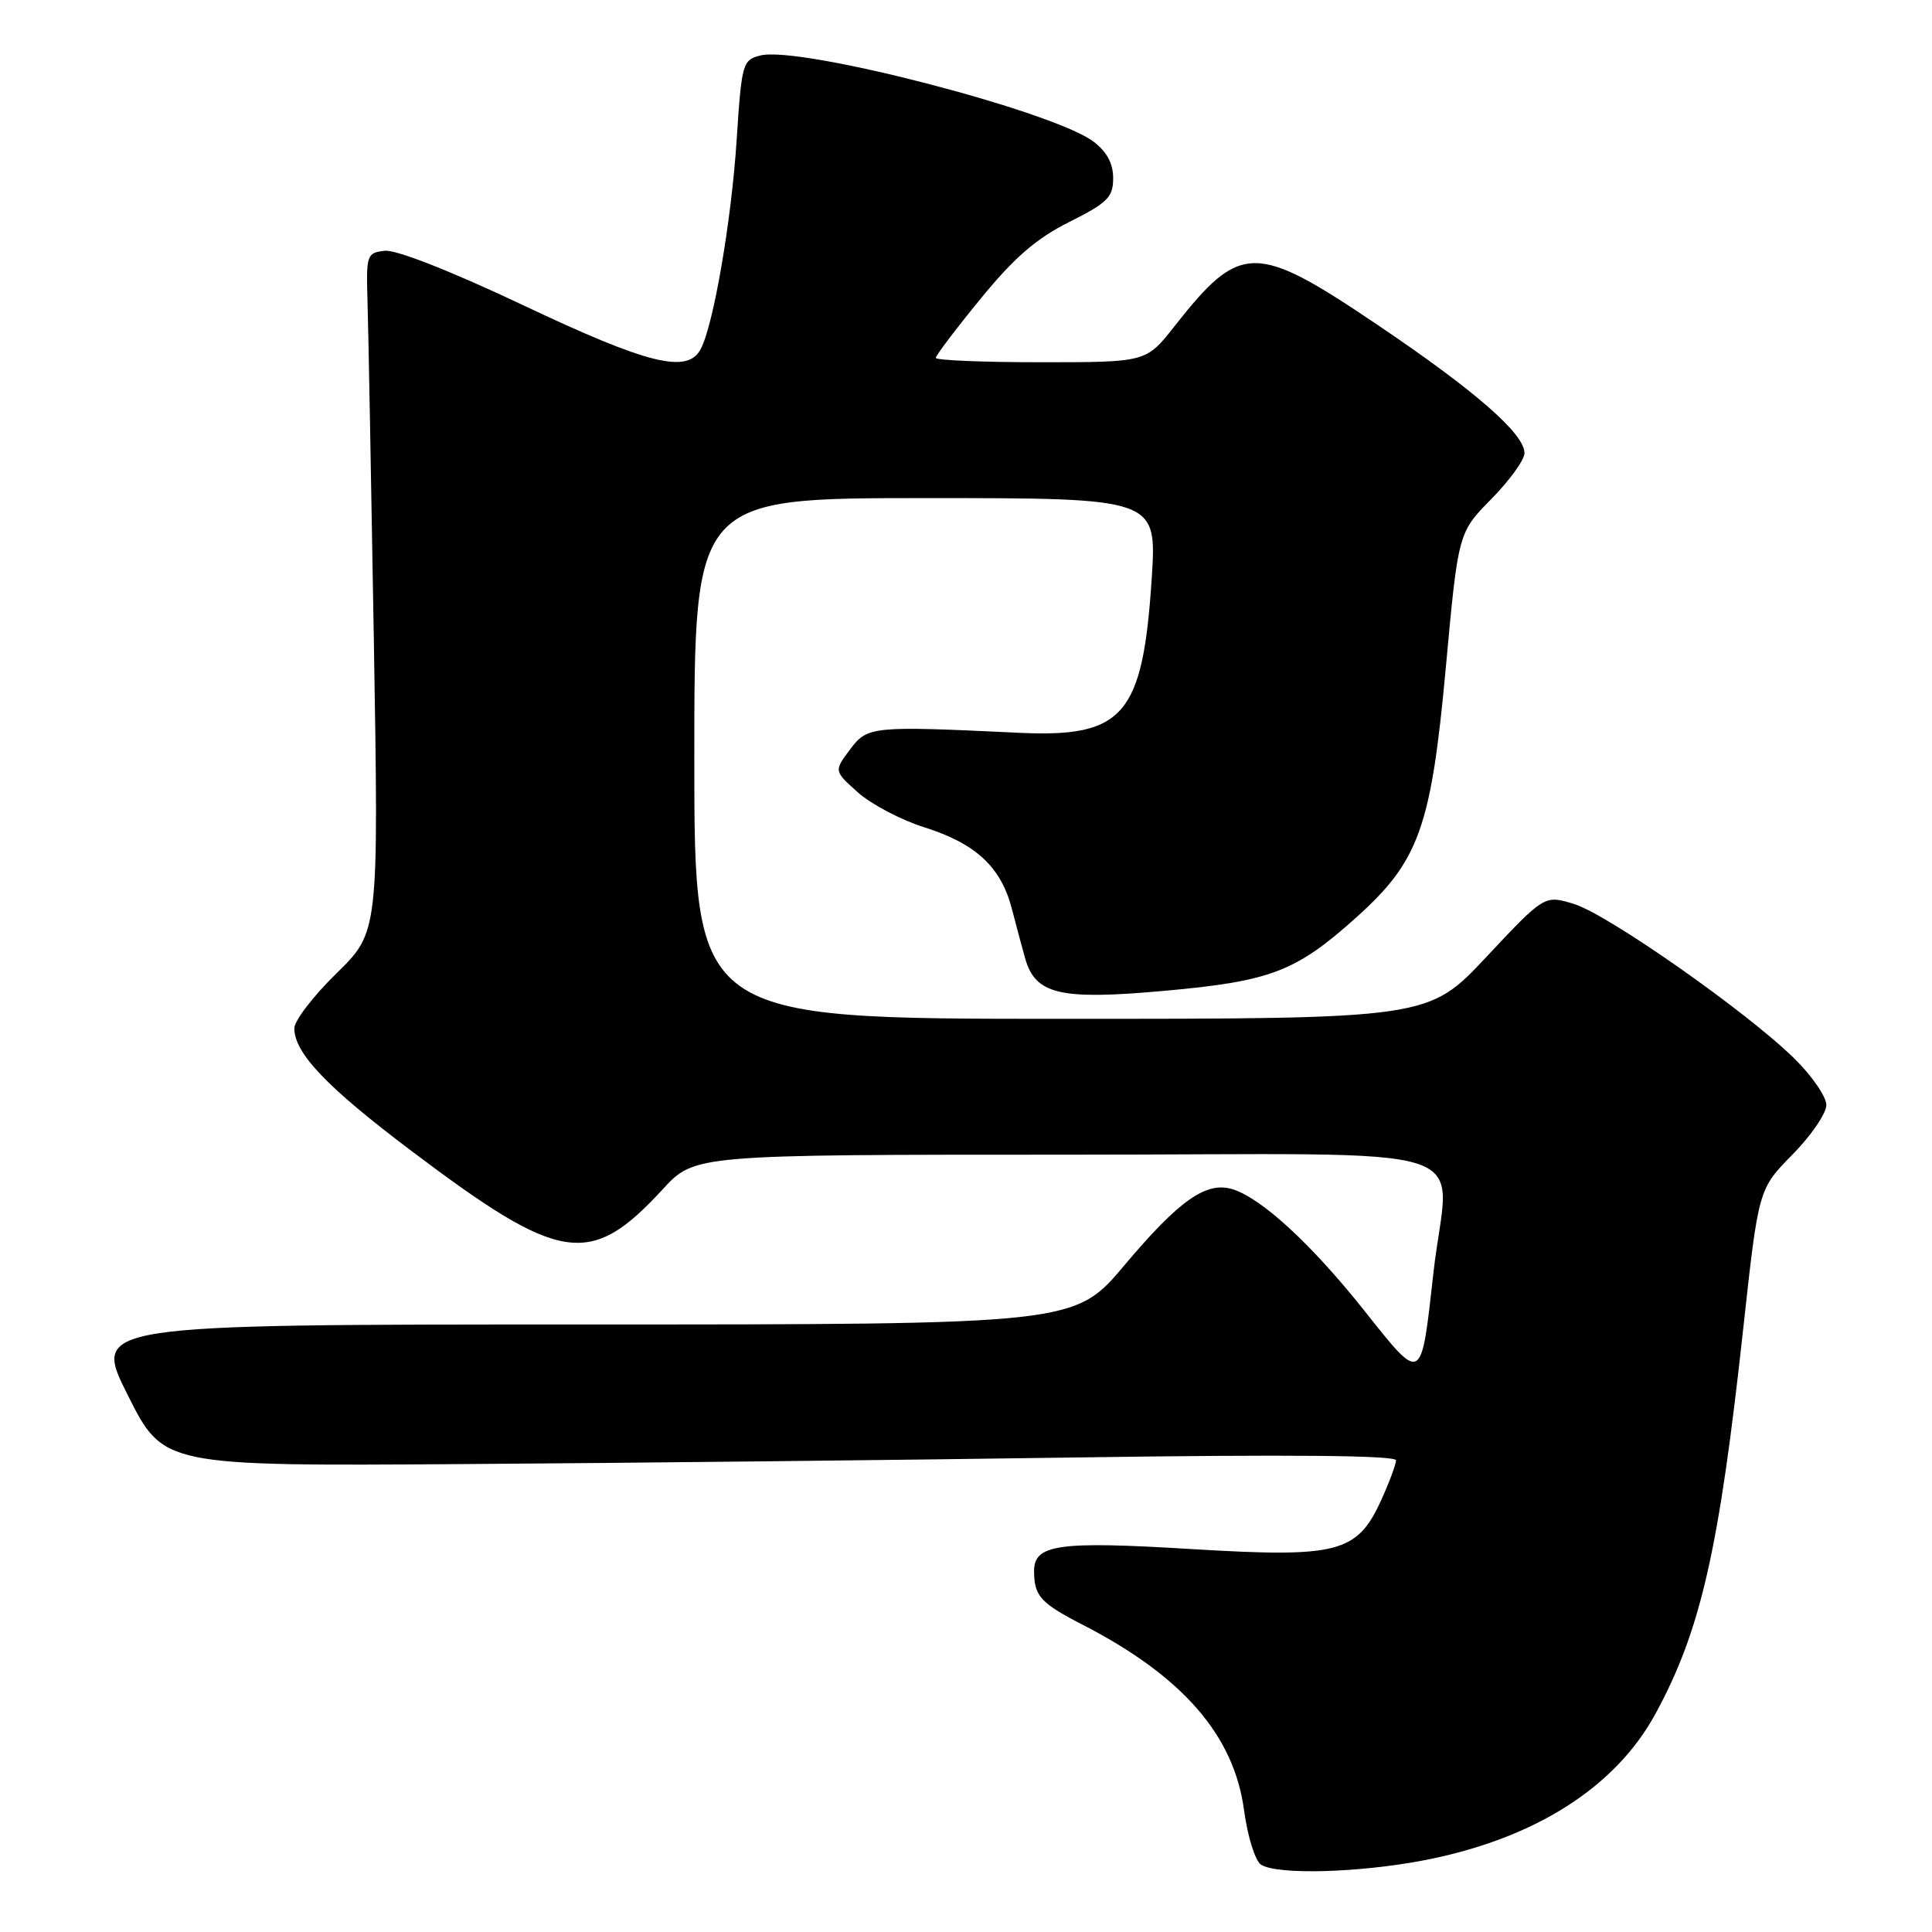 <?xml version="1.0" encoding="UTF-8" standalone="no"?>
<!DOCTYPE svg PUBLIC "-//W3C//DTD SVG 1.1//EN" "http://www.w3.org/Graphics/SVG/1.1/DTD/svg11.dtd" >
<svg xmlns="http://www.w3.org/2000/svg" xmlns:xlink="http://www.w3.org/1999/xlink" version="1.1" viewBox="0 0 256 256">
 <g >
 <path fill="currentColor"
d=" M 188.58 246.52 C 203.23 243.71 214.01 236.91 219.35 227.10 C 225.36 216.05 227.78 205.45 230.99 176.03 C 233.01 157.56 233.01 157.56 237.51 152.99 C 239.98 150.48 242.00 147.53 242.00 146.42 C 242.00 145.32 240.09 142.54 237.75 140.25 C 231.45 134.06 213.08 121.18 208.58 119.79 C 204.66 118.58 204.66 118.58 196.96 126.79 C 189.26 135.00 189.26 135.00 140.63 135.00 C 92.00 135.00 92.00 135.00 92.00 100.50 C 92.00 66.00 92.00 66.00 122.65 66.00 C 153.29 66.00 153.29 66.00 152.61 76.63 C 151.43 94.80 148.90 97.75 135.04 97.10 C 115.45 96.17 114.94 96.22 112.62 99.33 C 110.50 102.16 110.50 102.16 113.69 105.01 C 115.44 106.57 119.41 108.66 122.50 109.63 C 129.29 111.77 132.64 114.89 134.07 120.39 C 134.65 122.65 135.45 125.61 135.83 126.97 C 137.19 131.78 140.43 132.54 154.29 131.29 C 168.42 130.02 171.72 128.75 179.75 121.53 C 188.03 114.09 189.63 109.62 191.57 88.54 C 193.22 70.58 193.22 70.58 197.61 66.12 C 200.02 63.67 202.00 60.94 202.00 60.04 C 202.00 57.47 195.50 51.80 182.55 43.06 C 166.30 32.10 164.38 32.11 155.61 43.25 C 151.87 48.00 151.87 48.00 137.93 48.00 C 130.27 48.00 124.00 47.74 124.00 47.42 C 124.00 47.10 126.67 43.57 129.94 39.58 C 134.38 34.14 137.34 31.58 141.69 29.41 C 146.76 26.87 147.50 26.13 147.50 23.61 C 147.50 21.65 146.65 20.08 144.86 18.74 C 139.44 14.70 105.95 6.04 100.76 7.35 C 98.40 7.94 98.27 8.39 97.61 18.55 C 96.92 29.23 94.55 43.02 92.85 46.25 C 91.10 49.57 85.91 48.29 69.40 40.48 C 59.95 36.00 52.49 33.06 51.00 33.23 C 48.59 33.49 48.51 33.75 48.70 40.00 C 48.81 43.58 49.18 63.82 49.54 85.00 C 50.18 123.50 50.18 123.50 44.59 128.97 C 41.52 131.97 39.00 135.25 39.00 136.26 C 39.00 139.54 43.32 144.07 54.50 152.49 C 74.32 167.44 78.19 168.03 87.82 157.58 C 92.04 153.00 92.04 153.00 141.52 153.00 C 198.28 153.00 191.91 150.94 189.94 168.63 C 188.28 183.49 188.49 183.37 180.71 173.58 C 173.75 164.83 167.13 158.74 163.29 157.57 C 159.84 156.51 156.22 159.06 149.02 167.62 C 142.39 175.50 142.39 175.50 77.31 175.50 C 12.23 175.50 12.23 175.50 16.94 184.88 C 21.65 194.26 21.65 194.26 61.07 194.00 C 82.76 193.86 119.51 193.46 142.75 193.12 C 170.67 192.71 184.99 192.84 184.98 193.50 C 184.97 194.05 184.09 196.41 183.03 198.74 C 179.83 205.79 177.33 206.43 157.88 205.26 C 140.17 204.18 136.99 204.63 137.02 208.23 C 137.04 211.49 137.89 212.43 143.50 215.31 C 156.71 222.12 163.51 229.93 164.84 239.85 C 165.32 243.38 166.32 246.59 167.10 247.08 C 169.25 248.45 179.96 248.16 188.58 246.52 Z "/>
</g>
</svg>